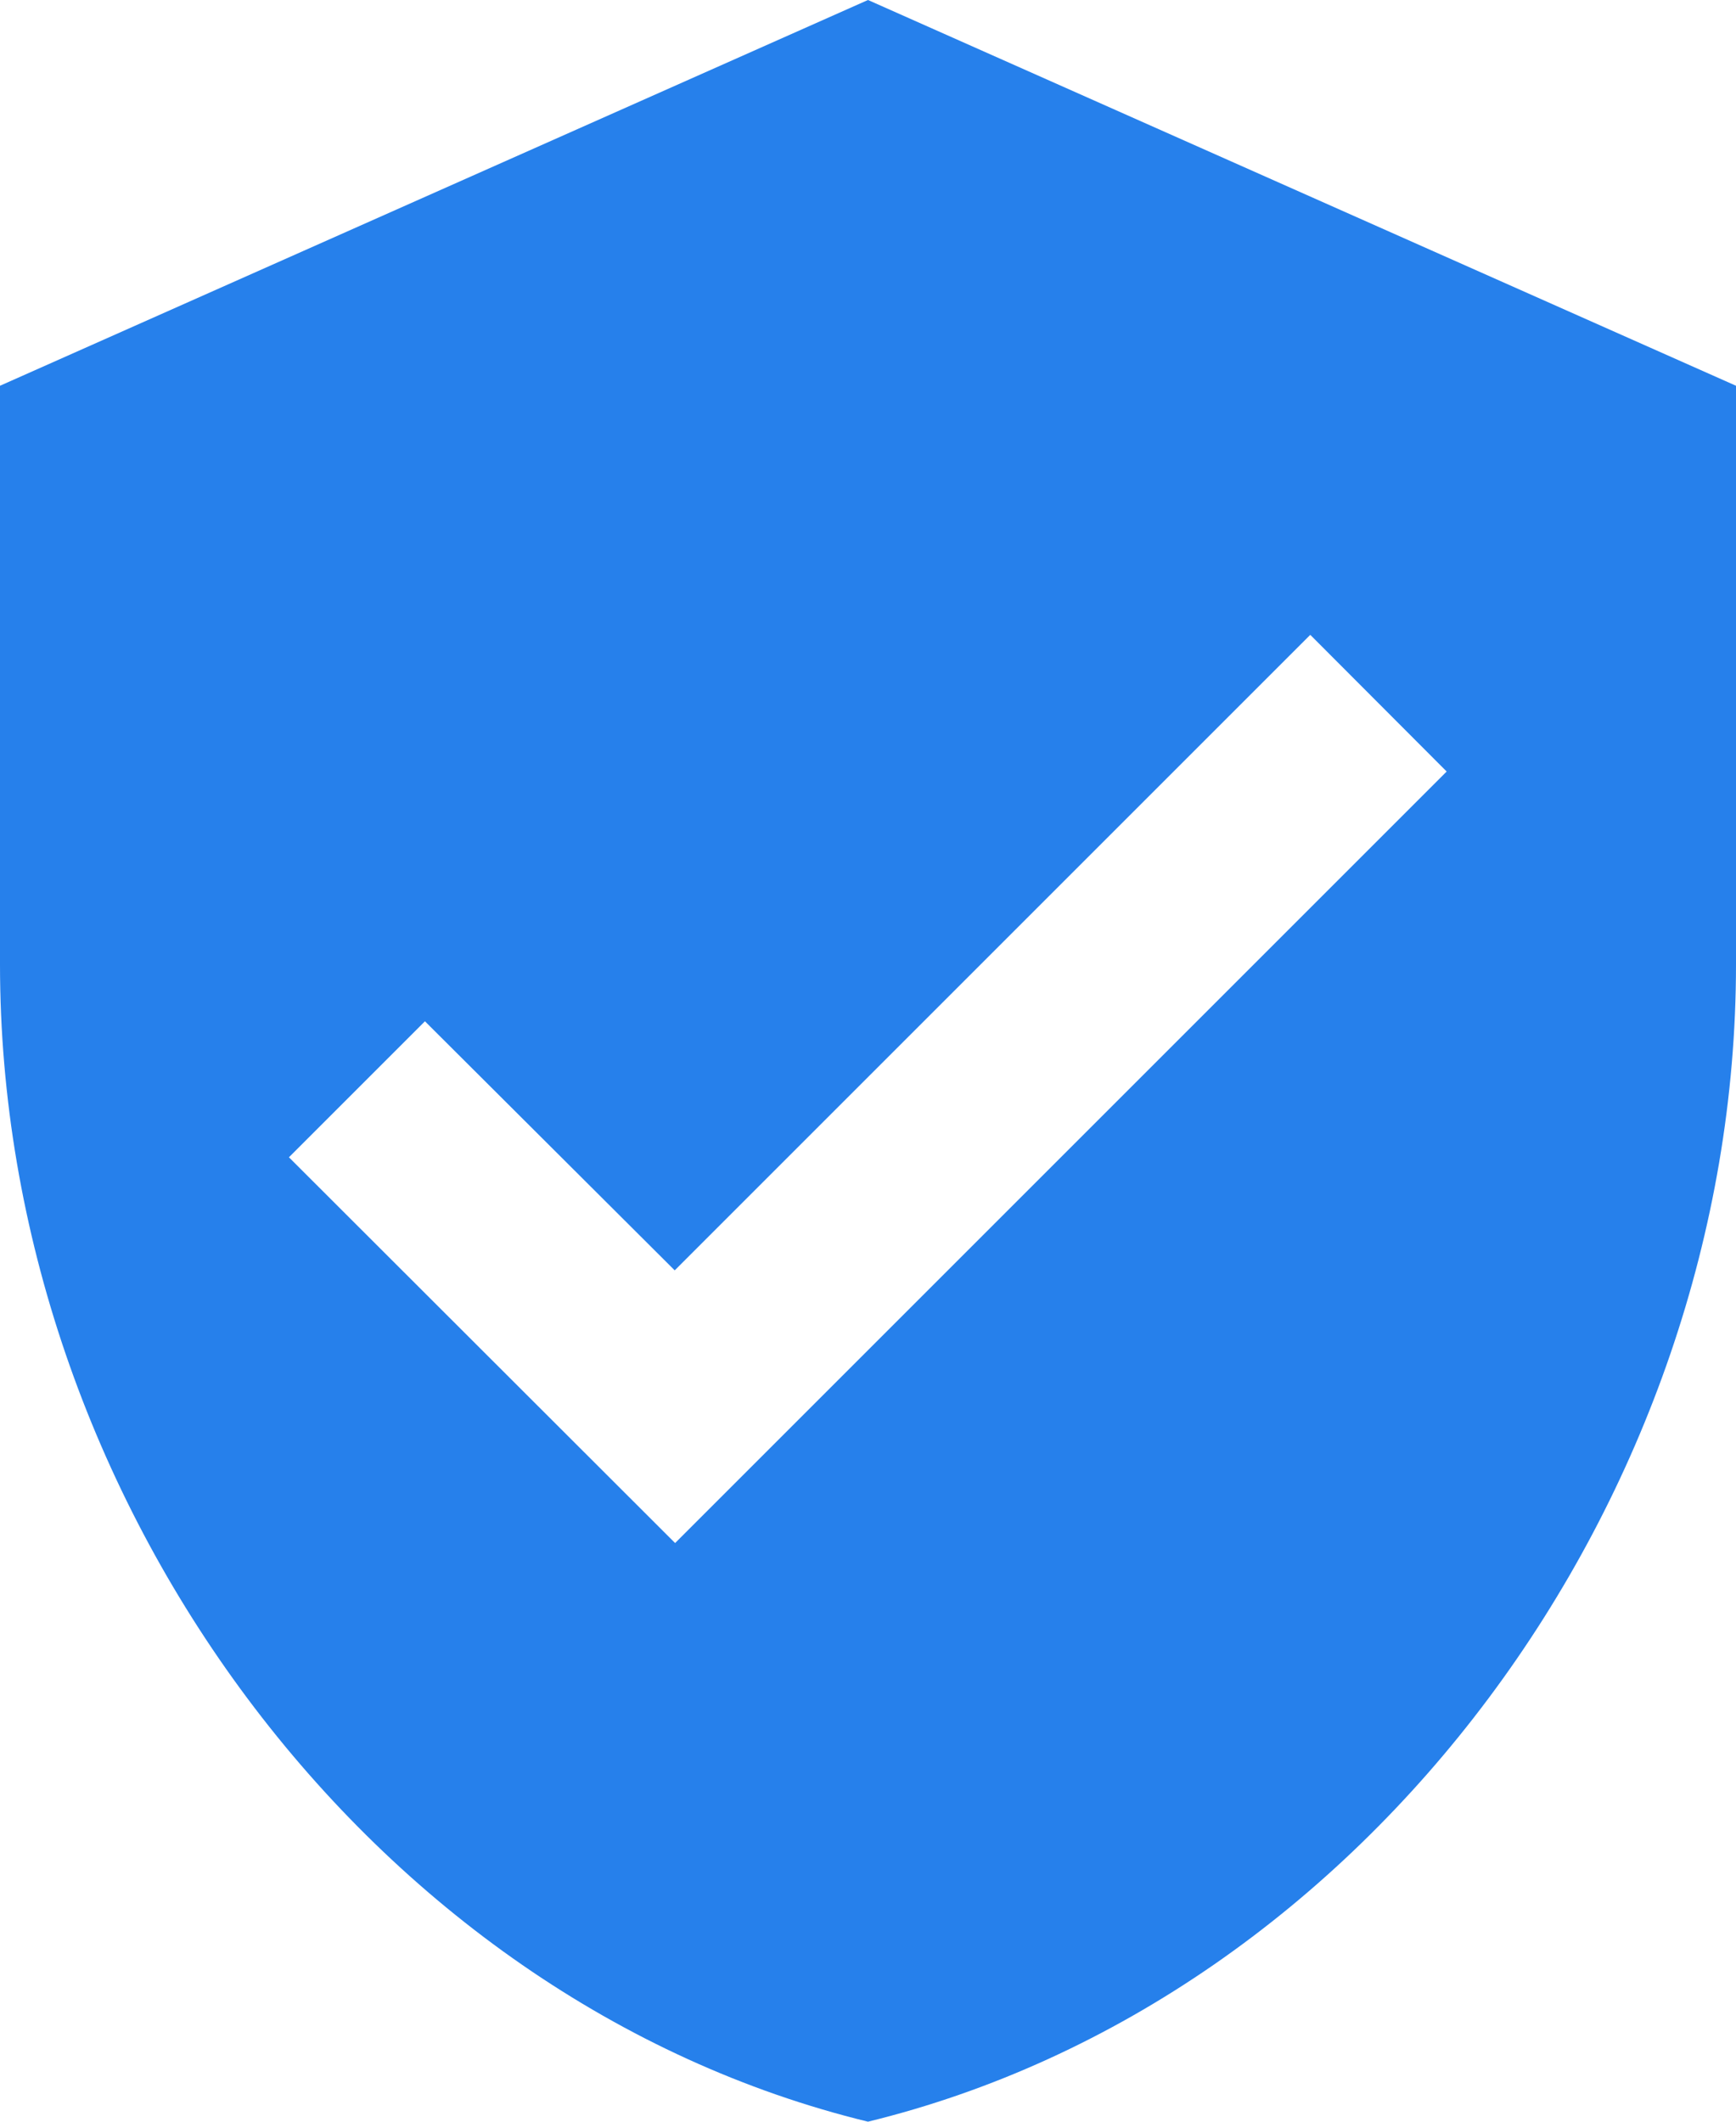 <svg xmlns="http://www.w3.org/2000/svg" width="17.424" height="21.296" viewBox="0 0 17.424 21.296">
  <path id="Icon_material-verified-user" data-name="Icon material-verified-user" d="M13.212,1.5,4.5,5.372V11.18c0,5.372,3.717,10.4,8.712,11.616,4.995-1.22,8.712-6.244,8.712-11.616V5.372ZM11.276,16.988,7.4,13.116l1.365-1.365,2.507,2.5,6.379-6.379L19.02,9.244Z" transform="translate(-4.5 -1.5)" fill="#2680eb"/>
</svg>
